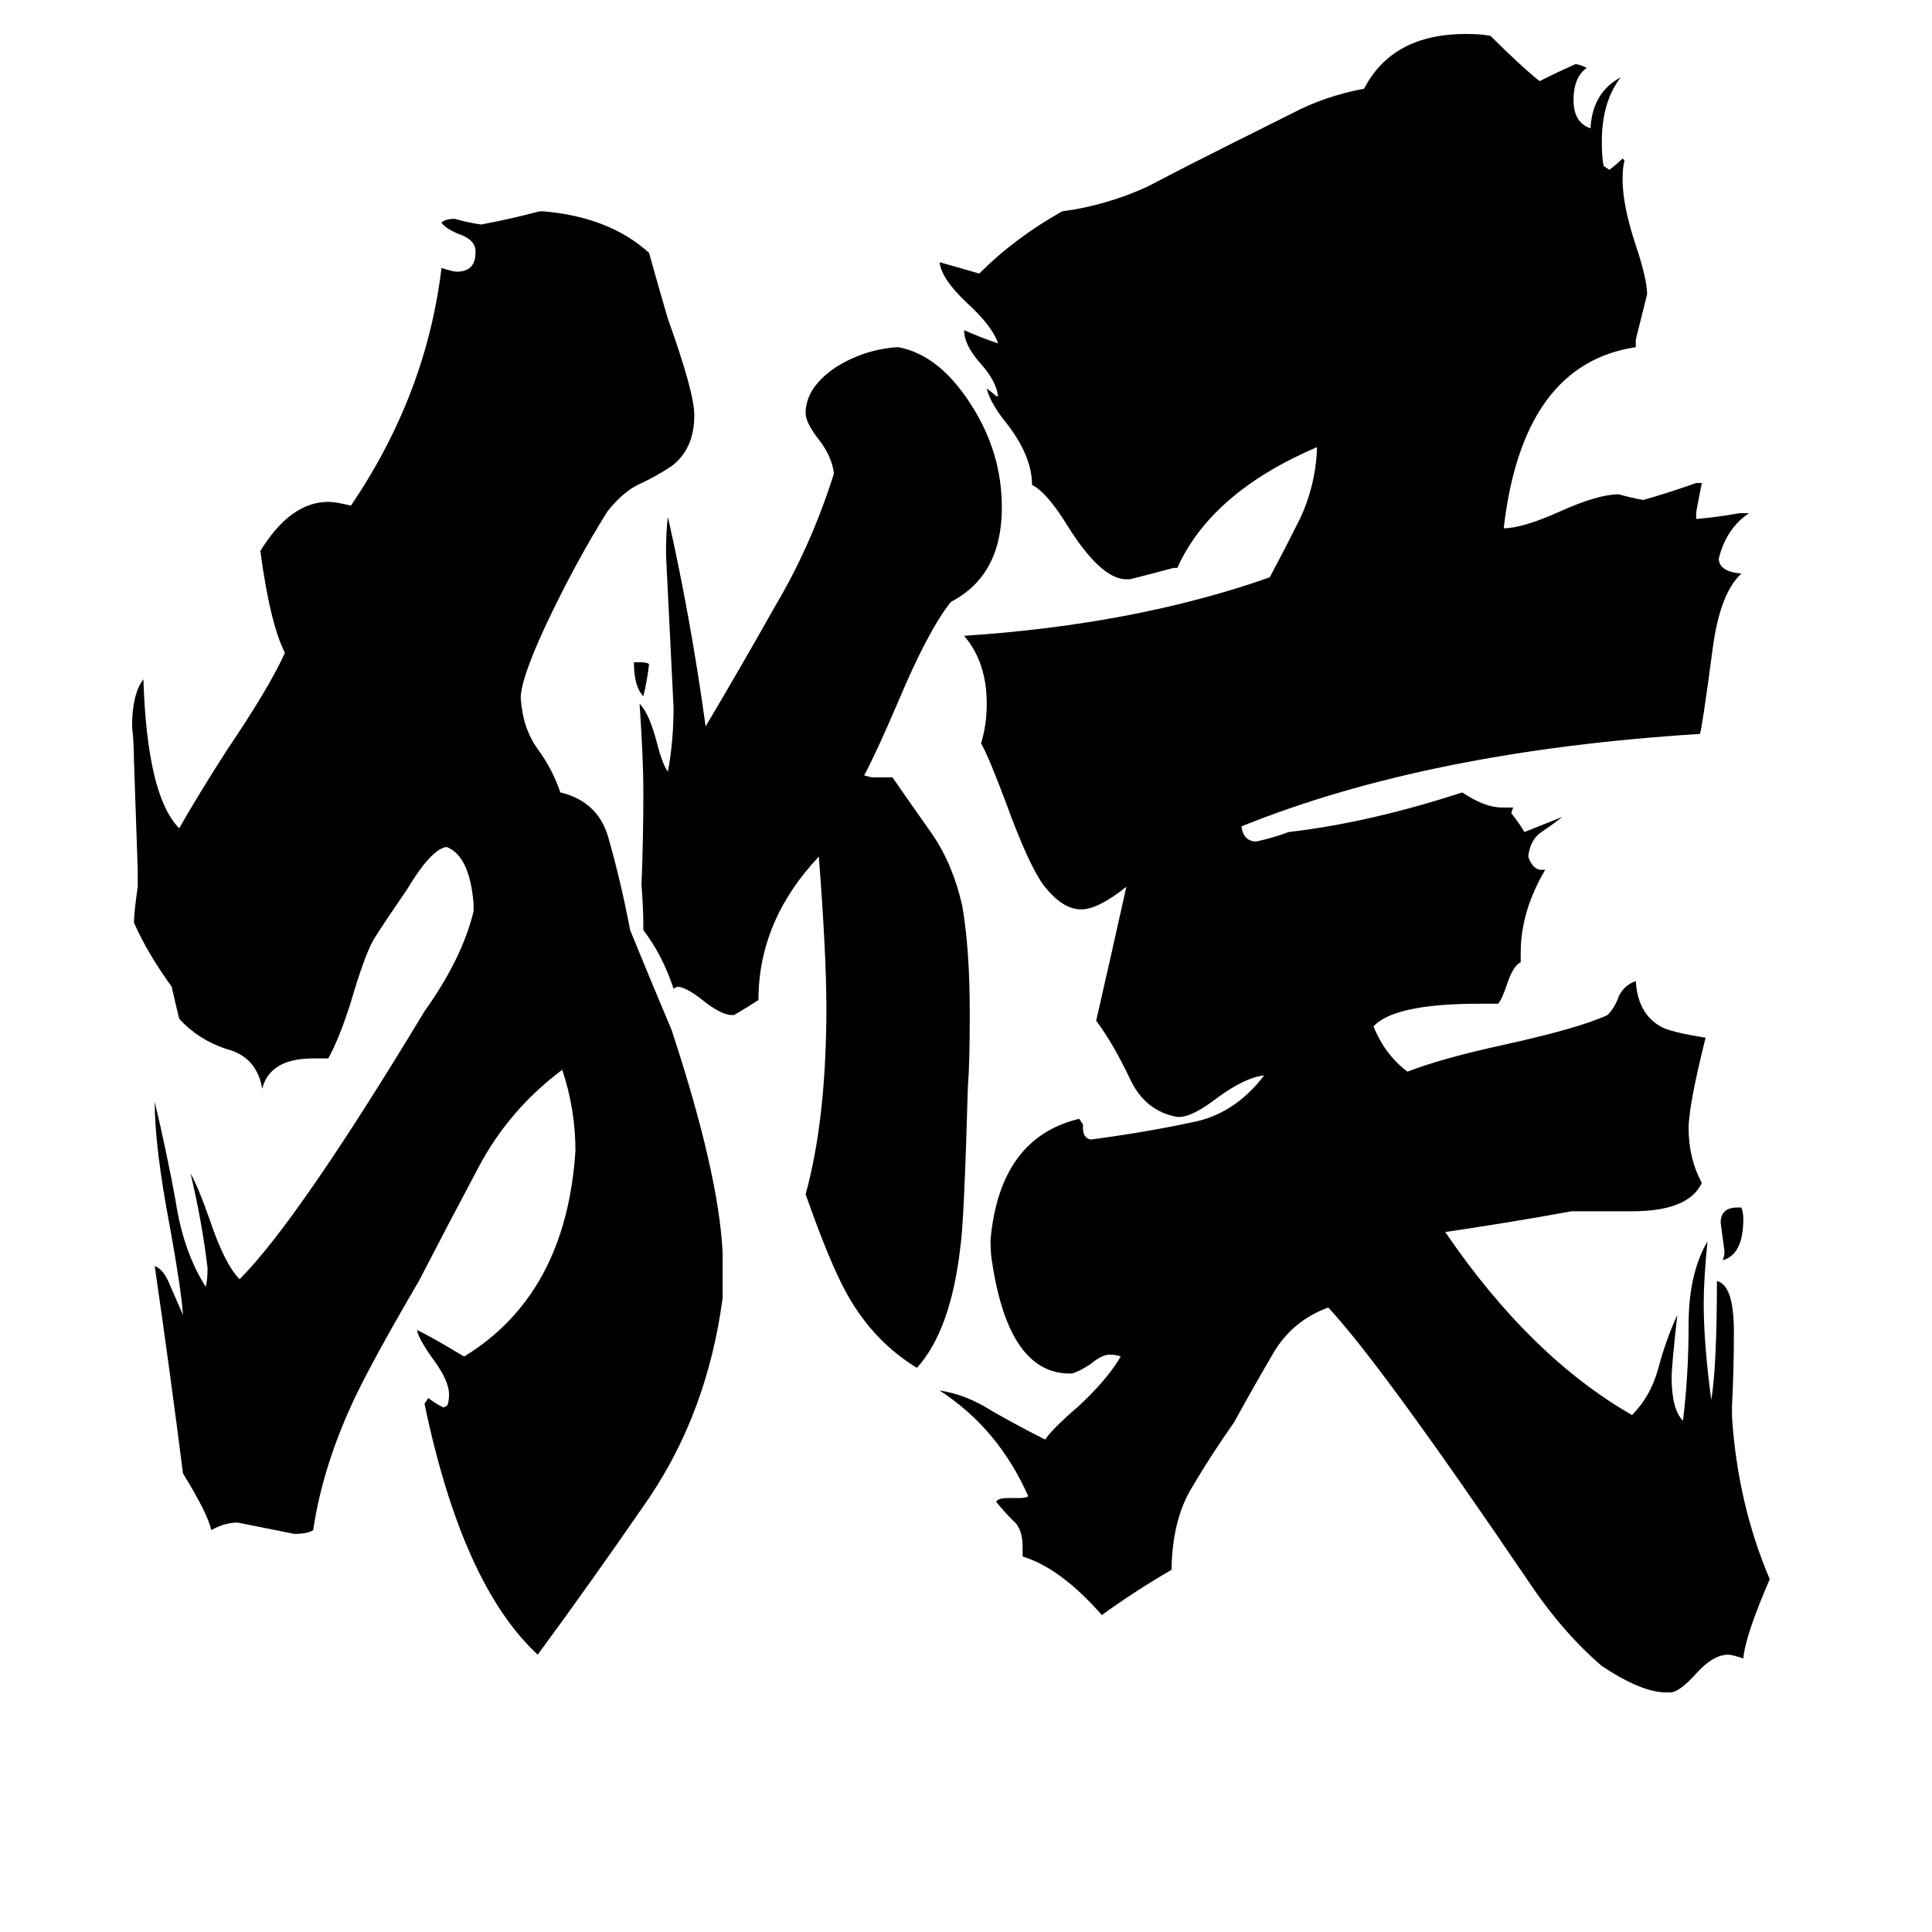 <svg xmlns="http://www.w3.org/2000/svg" viewBox="0 -800 1024 1024">
	<path fill="#000000" d="M336 -449H339Q343 -449 344 -448Q343 -439 341 -431Q336 -436 336 -449ZM921 -160H923Q924 -157 924 -154Q924 -135 913 -132Q914 -134 914 -137Q913 -144 912 -152Q912 -160 921 -160ZM389 -262H388Q382 -262 371 -271Q363 -277 359 -277L357 -276Q351 -294 341 -307Q341 -319 340 -331Q341 -356 341 -381Q341 -397 339 -427Q344 -422 348 -407Q351 -395 354 -391Q357 -407 357 -425Q355 -465 353 -506Q353 -519 354 -526Q366 -473 374 -415Q393 -447 411 -479Q430 -511 442 -549Q441 -558 434 -567Q427 -576 427 -581Q427 -595 444 -606Q459 -615 476 -616Q498 -612 515 -585Q531 -560 531 -531Q531 -495 504 -481Q492 -466 476 -428Q464 -400 458 -389L462 -388H473Q482 -375 494 -358Q505 -342 510 -320Q514 -297 514 -263Q514 -236 513 -224Q511 -152 509 -139Q504 -95 486 -75Q463 -89 449 -114Q440 -130 427 -167Q438 -207 438 -266Q438 -294 434 -346Q402 -312 402 -270Q396 -266 389 -262ZM383 -136V-112Q375 -52 344 -6Q313 39 285 77Q245 40 225 -56L227 -59Q231 -56 235 -54L237 -55Q238 -57 238 -61Q238 -68 230 -79Q222 -90 221 -95Q226 -93 246 -81Q300 -114 305 -190Q305 -212 298 -233Q270 -212 254 -182Q238 -152 222 -121Q198 -80 188 -59Q171 -23 166 11Q163 13 156 13Q141 10 126 7Q119 7 112 11Q110 2 97 -19Q90 -74 82 -129Q87 -127 90 -119Q94 -110 97 -103Q96 -117 90 -150Q82 -192 82 -216Q88 -191 93 -164Q97 -137 109 -118Q110 -121 110 -128Q107 -153 101 -178Q105 -171 111 -154Q119 -130 127 -122Q158 -153 225 -264Q245 -292 251 -317V-321Q249 -346 237 -351H236Q228 -349 216 -329Q203 -310 198 -302Q193 -293 186 -269Q180 -250 174 -239H166Q143 -239 139 -223Q136 -240 120 -244Q105 -249 95 -260Q93 -268 91 -277Q78 -295 71 -311Q71 -316 73 -330V-339Q72 -368 71 -397Q71 -406 70 -415Q70 -432 76 -440Q78 -378 95 -361Q104 -377 120 -402Q143 -436 151 -454Q143 -470 138 -508Q154 -534 174 -534Q178 -534 186 -532Q226 -591 234 -658Q240 -656 242 -656Q252 -656 252 -666V-667Q252 -673 243 -676Q236 -679 234 -682Q236 -684 241 -684Q248 -682 255 -681Q271 -684 286 -688H288Q323 -685 344 -666Q349 -648 354 -631Q368 -592 368 -580Q368 -562 356 -553Q347 -547 338 -543Q330 -539 322 -529Q305 -502 289 -468Q276 -440 276 -430Q277 -414 285 -403Q293 -392 297 -380Q318 -375 323 -354Q329 -333 334 -307Q345 -280 356 -254Q381 -178 383 -136ZM886 97H883Q870 97 849 83Q828 65 810 38Q732 -77 704 -107Q685 -100 675 -83Q665 -66 654 -46Q642 -29 632 -12Q622 4 621 29V32Q602 43 584 56Q562 31 542 25V20Q542 10 537 6Q532 1 528 -4Q529 -6 534 -6H540Q544 -6 545 -7Q529 -43 498 -63Q512 -61 526 -52Q540 -44 554 -37Q557 -42 572 -55Q587 -69 594 -81Q592 -82 588 -82Q584 -82 578 -77Q572 -73 568 -72H567Q535 -72 526 -130Q525 -135 525 -143Q530 -197 572 -207L574 -204V-202Q574 -197 578 -196Q608 -200 631 -205Q654 -209 670 -230Q660 -229 645 -218Q632 -208 625 -208H624Q607 -211 599 -228Q590 -247 581 -259Q589 -294 597 -330Q582 -318 573 -318Q563 -318 553 -331Q545 -342 533 -375Q524 -399 520 -406Q523 -416 523 -427Q523 -449 511 -463Q602 -469 673 -494Q681 -509 689 -525Q697 -542 698 -561V-563Q642 -539 624 -499H622Q611 -496 599 -493H596Q583 -494 566 -521Q555 -539 547 -543Q547 -558 534 -575Q525 -586 523 -594Q526 -592 528 -590H529Q528 -598 520 -607Q511 -617 511 -625Q520 -621 529 -618Q526 -627 513 -639Q499 -652 498 -661Q509 -658 519 -655Q538 -674 563 -688Q586 -691 608 -701Q629 -712 649 -722Q667 -731 685 -740Q702 -749 723 -753Q738 -782 777 -782Q785 -782 790 -781Q806 -765 816 -757Q826 -762 835 -766Q837 -766 841 -764Q834 -759 834 -747Q834 -735 843 -732Q844 -751 859 -759Q849 -746 849 -725Q849 -716 850 -712L853 -710Q857 -713 860 -716L861 -715Q860 -711 860 -705Q860 -691 867 -670Q873 -652 873 -644Q870 -632 867 -620V-616Q807 -607 797 -520Q807 -520 827 -529Q847 -538 858 -538Q865 -536 871 -535Q885 -539 899 -544H902Q899 -529 899 -528V-525H900Q911 -526 922 -528H927Q915 -520 911 -504Q911 -497 923 -496Q912 -486 908 -458Q902 -413 901 -411Q757 -402 658 -362Q659 -354 666 -354Q675 -356 683 -359Q726 -364 775 -380Q787 -372 796 -372H802L801 -369Q805 -364 808 -359Q818 -363 828 -367Q823 -363 817 -359Q811 -355 810 -346Q812 -340 816 -339H819Q806 -317 806 -295V-290Q802 -288 799 -279Q796 -270 794 -268H784Q739 -268 728 -256Q734 -241 746 -232Q764 -239 796 -246Q837 -255 852 -262Q856 -266 858 -272Q861 -278 867 -280Q868 -263 880 -256Q885 -253 904 -250Q895 -214 895 -202Q895 -186 902 -173Q895 -158 865 -158H833Q800 -152 766 -147Q811 -81 865 -50Q875 -60 879 -75Q883 -90 889 -103Q886 -76 886 -70Q886 -53 892 -47Q895 -71 895 -98Q895 -125 905 -142Q903 -122 903 -109Q903 -88 907 -58Q910 -76 910 -121Q919 -119 919 -94Q919 -74 918 -55V-49Q921 -3 938 37Q925 67 924 79Q918 77 916 77Q908 77 899 87Q891 96 886 97Z"/>
</svg>